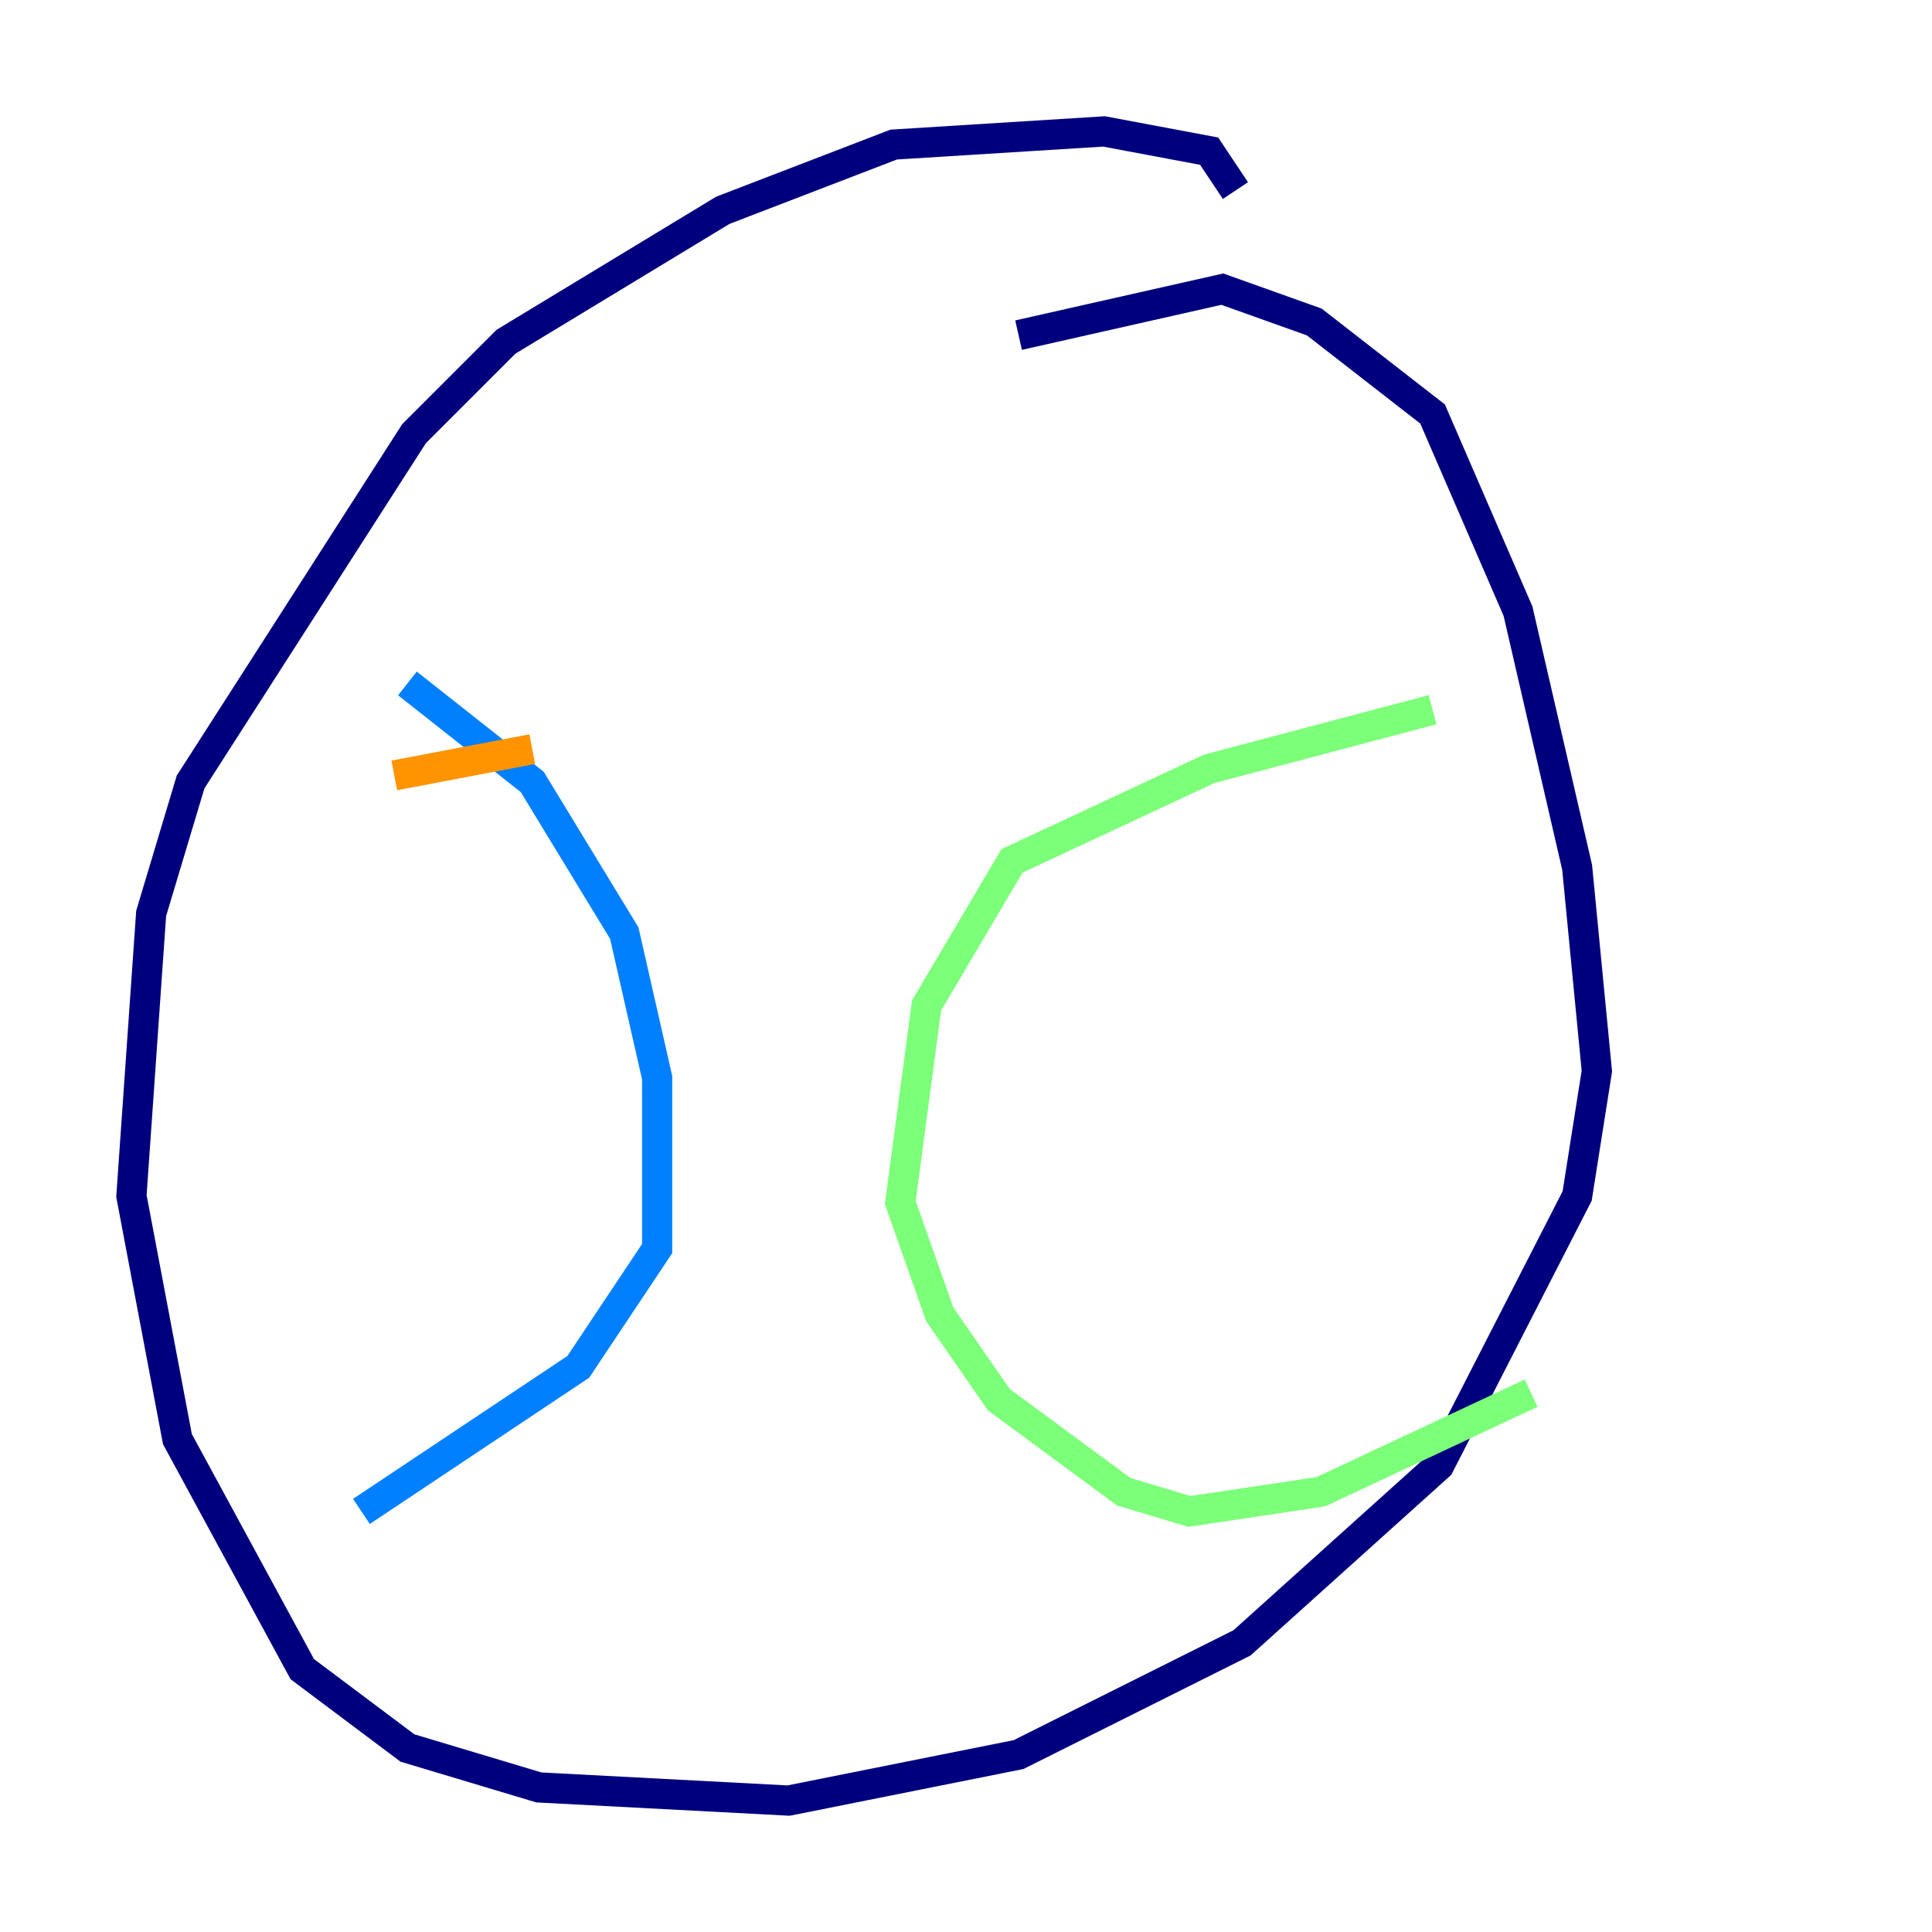<?xml version="1.0" encoding="utf-8" ?>
<svg baseProfile="tiny" height="128" version="1.2" viewBox="0,0,128,128" width="128" xmlns="http://www.w3.org/2000/svg" xmlns:ev="http://www.w3.org/2001/xml-events" xmlns:xlink="http://www.w3.org/1999/xlink"><defs /><polyline fill="none" points="81.85,12.626 80.109,10.014 73.143,8.707 59.211,9.578 47.891,13.932 33.524,22.64 27.429,28.735 12.626,51.809 10.014,60.517 8.707,79.238 11.755,95.347 20.027,110.585 26.993,115.809 35.701,118.422 52.245,119.293 67.483,116.245 82.286,108.844 95.347,97.088 104.49,79.238 105.796,70.966 104.49,57.469 100.571,40.49 94.912,27.429 87.075,21.333 80.98,19.157 67.483,22.204" stroke="#00007f" stroke-width="2" /><polyline fill="none" points="26.993,45.279 35.265,51.809 41.361,61.823 43.537,71.401 43.537,82.721 38.313,90.558 23.946,100.136" stroke="#0080ff" stroke-width="2" /><polyline fill="none" points="94.912,47.02 80.109,50.939 67.048,57.034 61.388,66.612 59.646,79.674 62.258,87.075 66.177,92.735 74.449,98.83 78.803,100.136 87.51,98.83 101.442,92.299" stroke="#7cff79" stroke-width="2" /><polyline fill="none" points="26.122,51.374 35.265,49.633" stroke="#ff9400" stroke-width="2" /><polyline fill="none" points="32.653,73.578 32.653,73.578" stroke="#7f0000" stroke-width="2" /></svg>